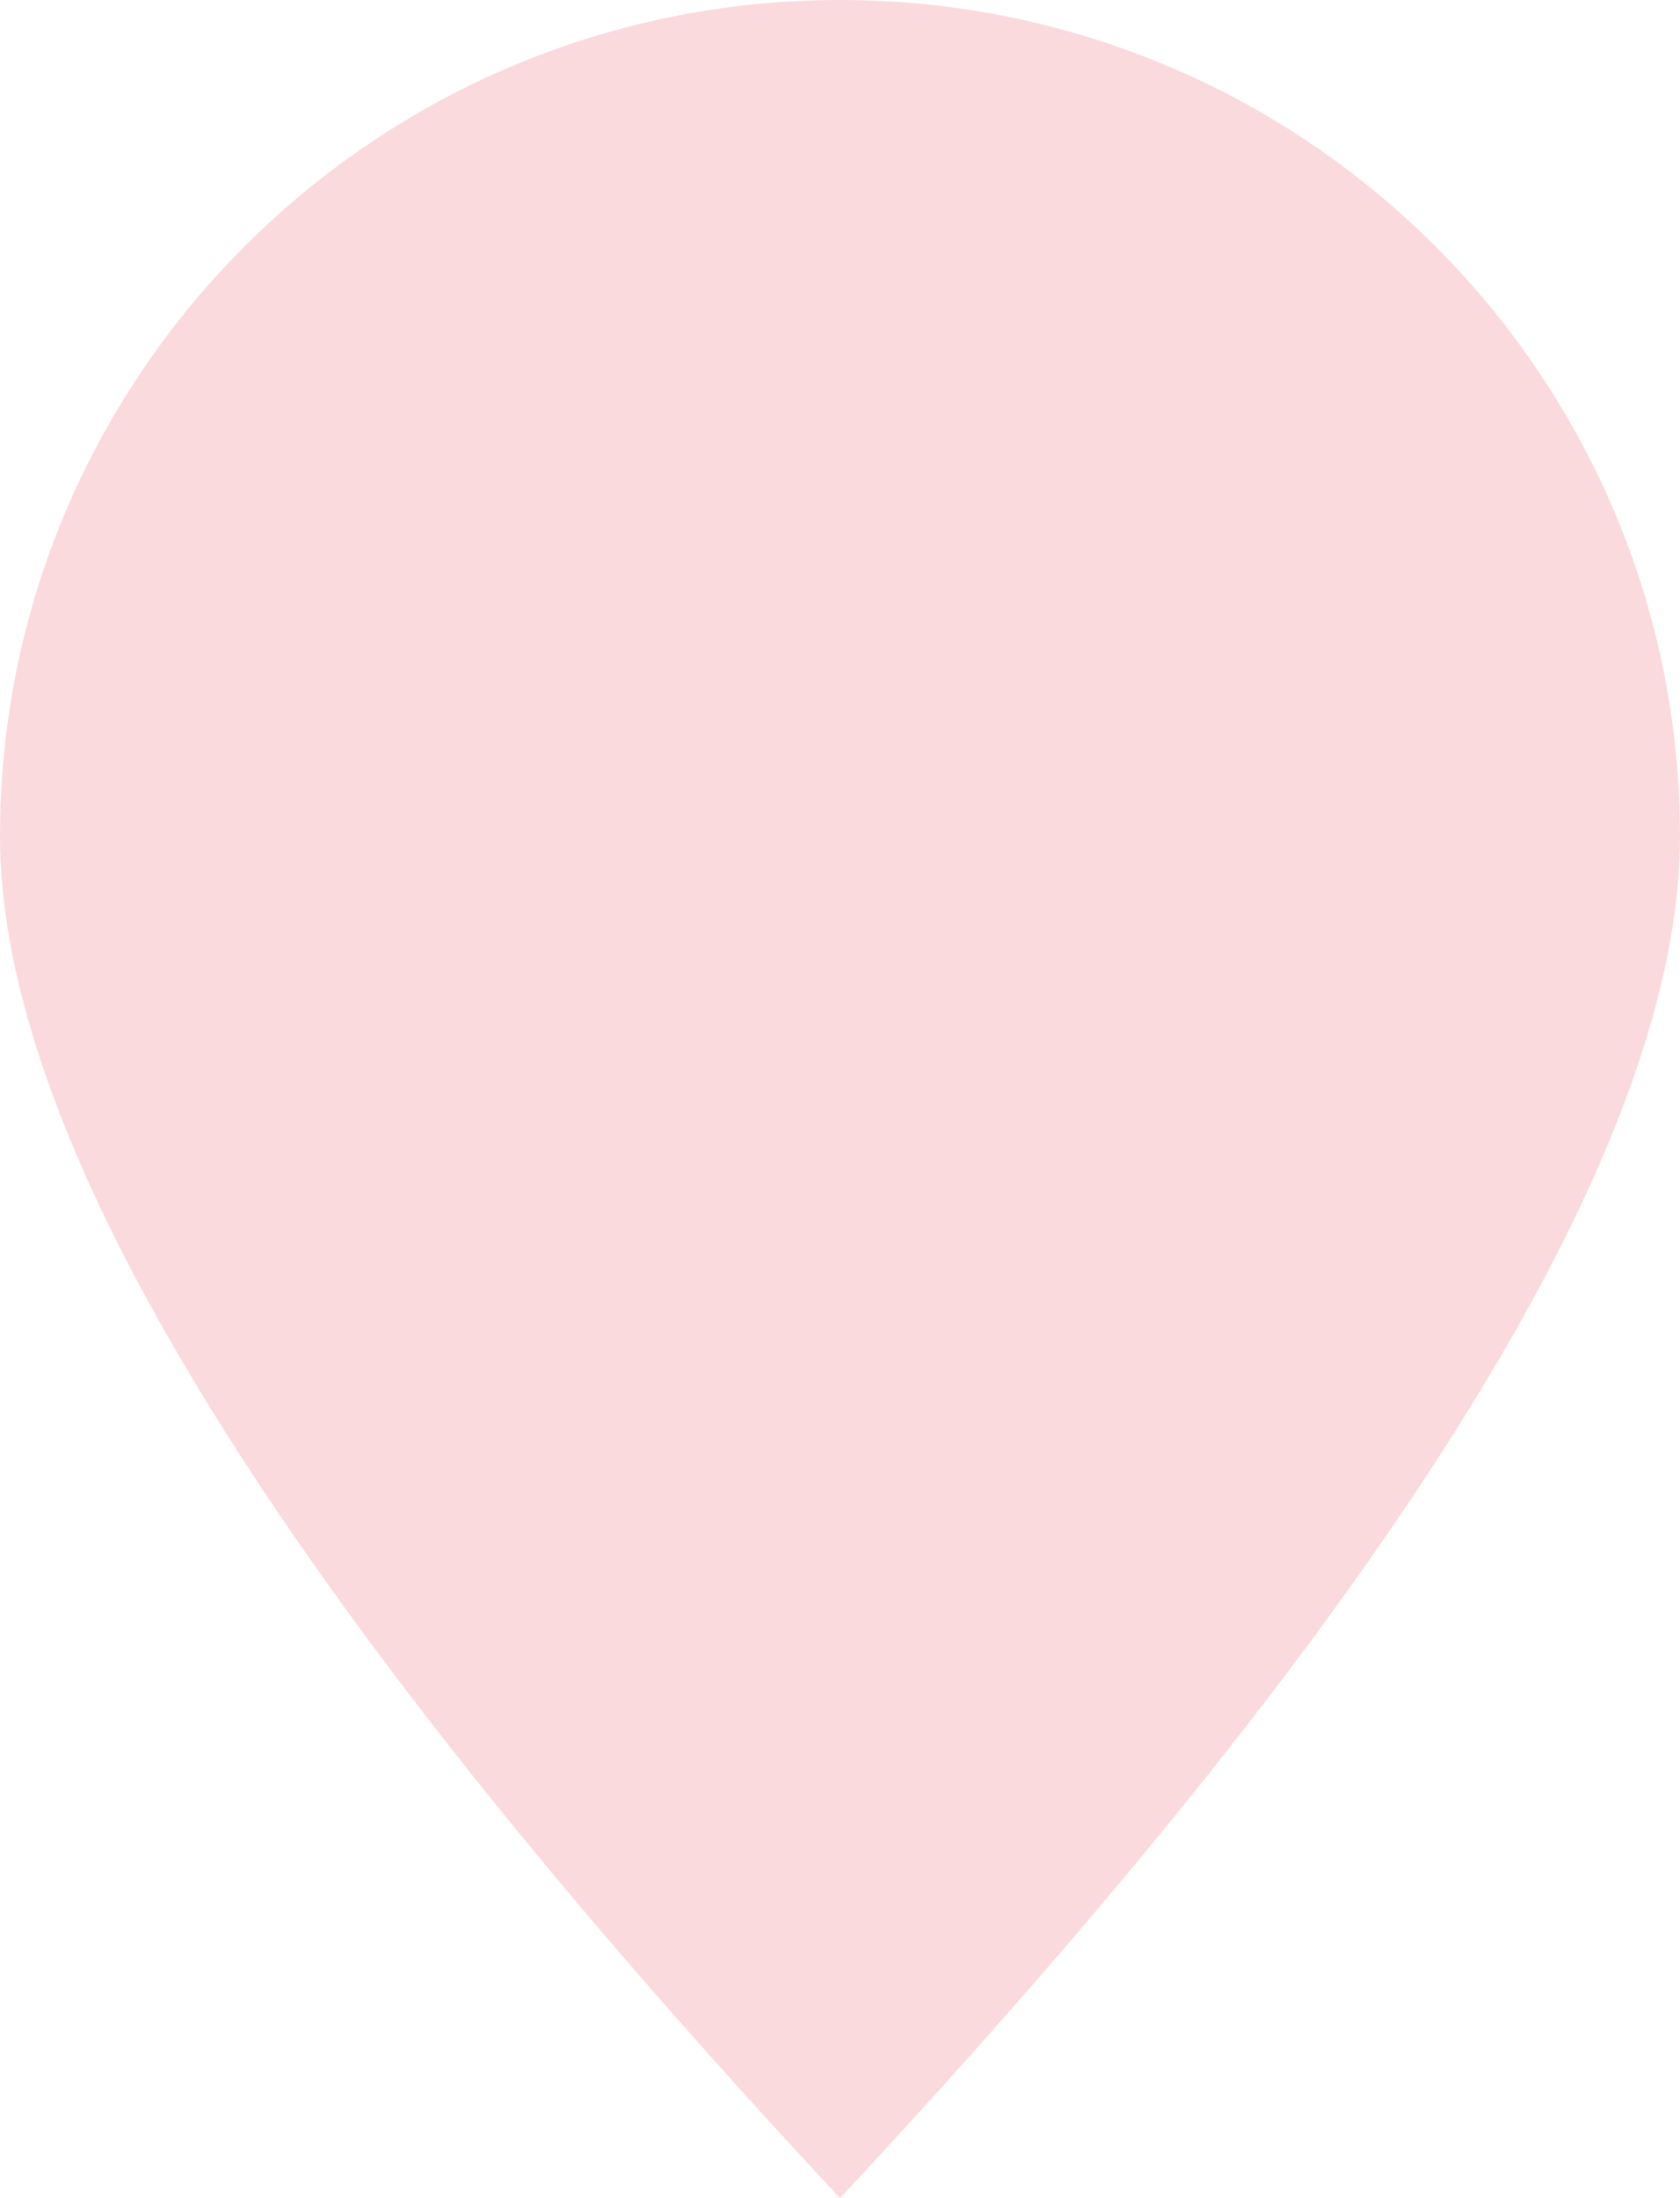 <svg xmlns="http://www.w3.org/2000/svg" width="26" height="34">
    <path fill="#FBDADE" fill-rule="evenodd" d="M13 0C5.82 0 0 5.789 0 12.933c0 4.762 4.333 11.784 13 21.066 8.667-9.282 13-16.304 13-21.066C26 5.789 20.18 0 13 0"/>
</svg>
